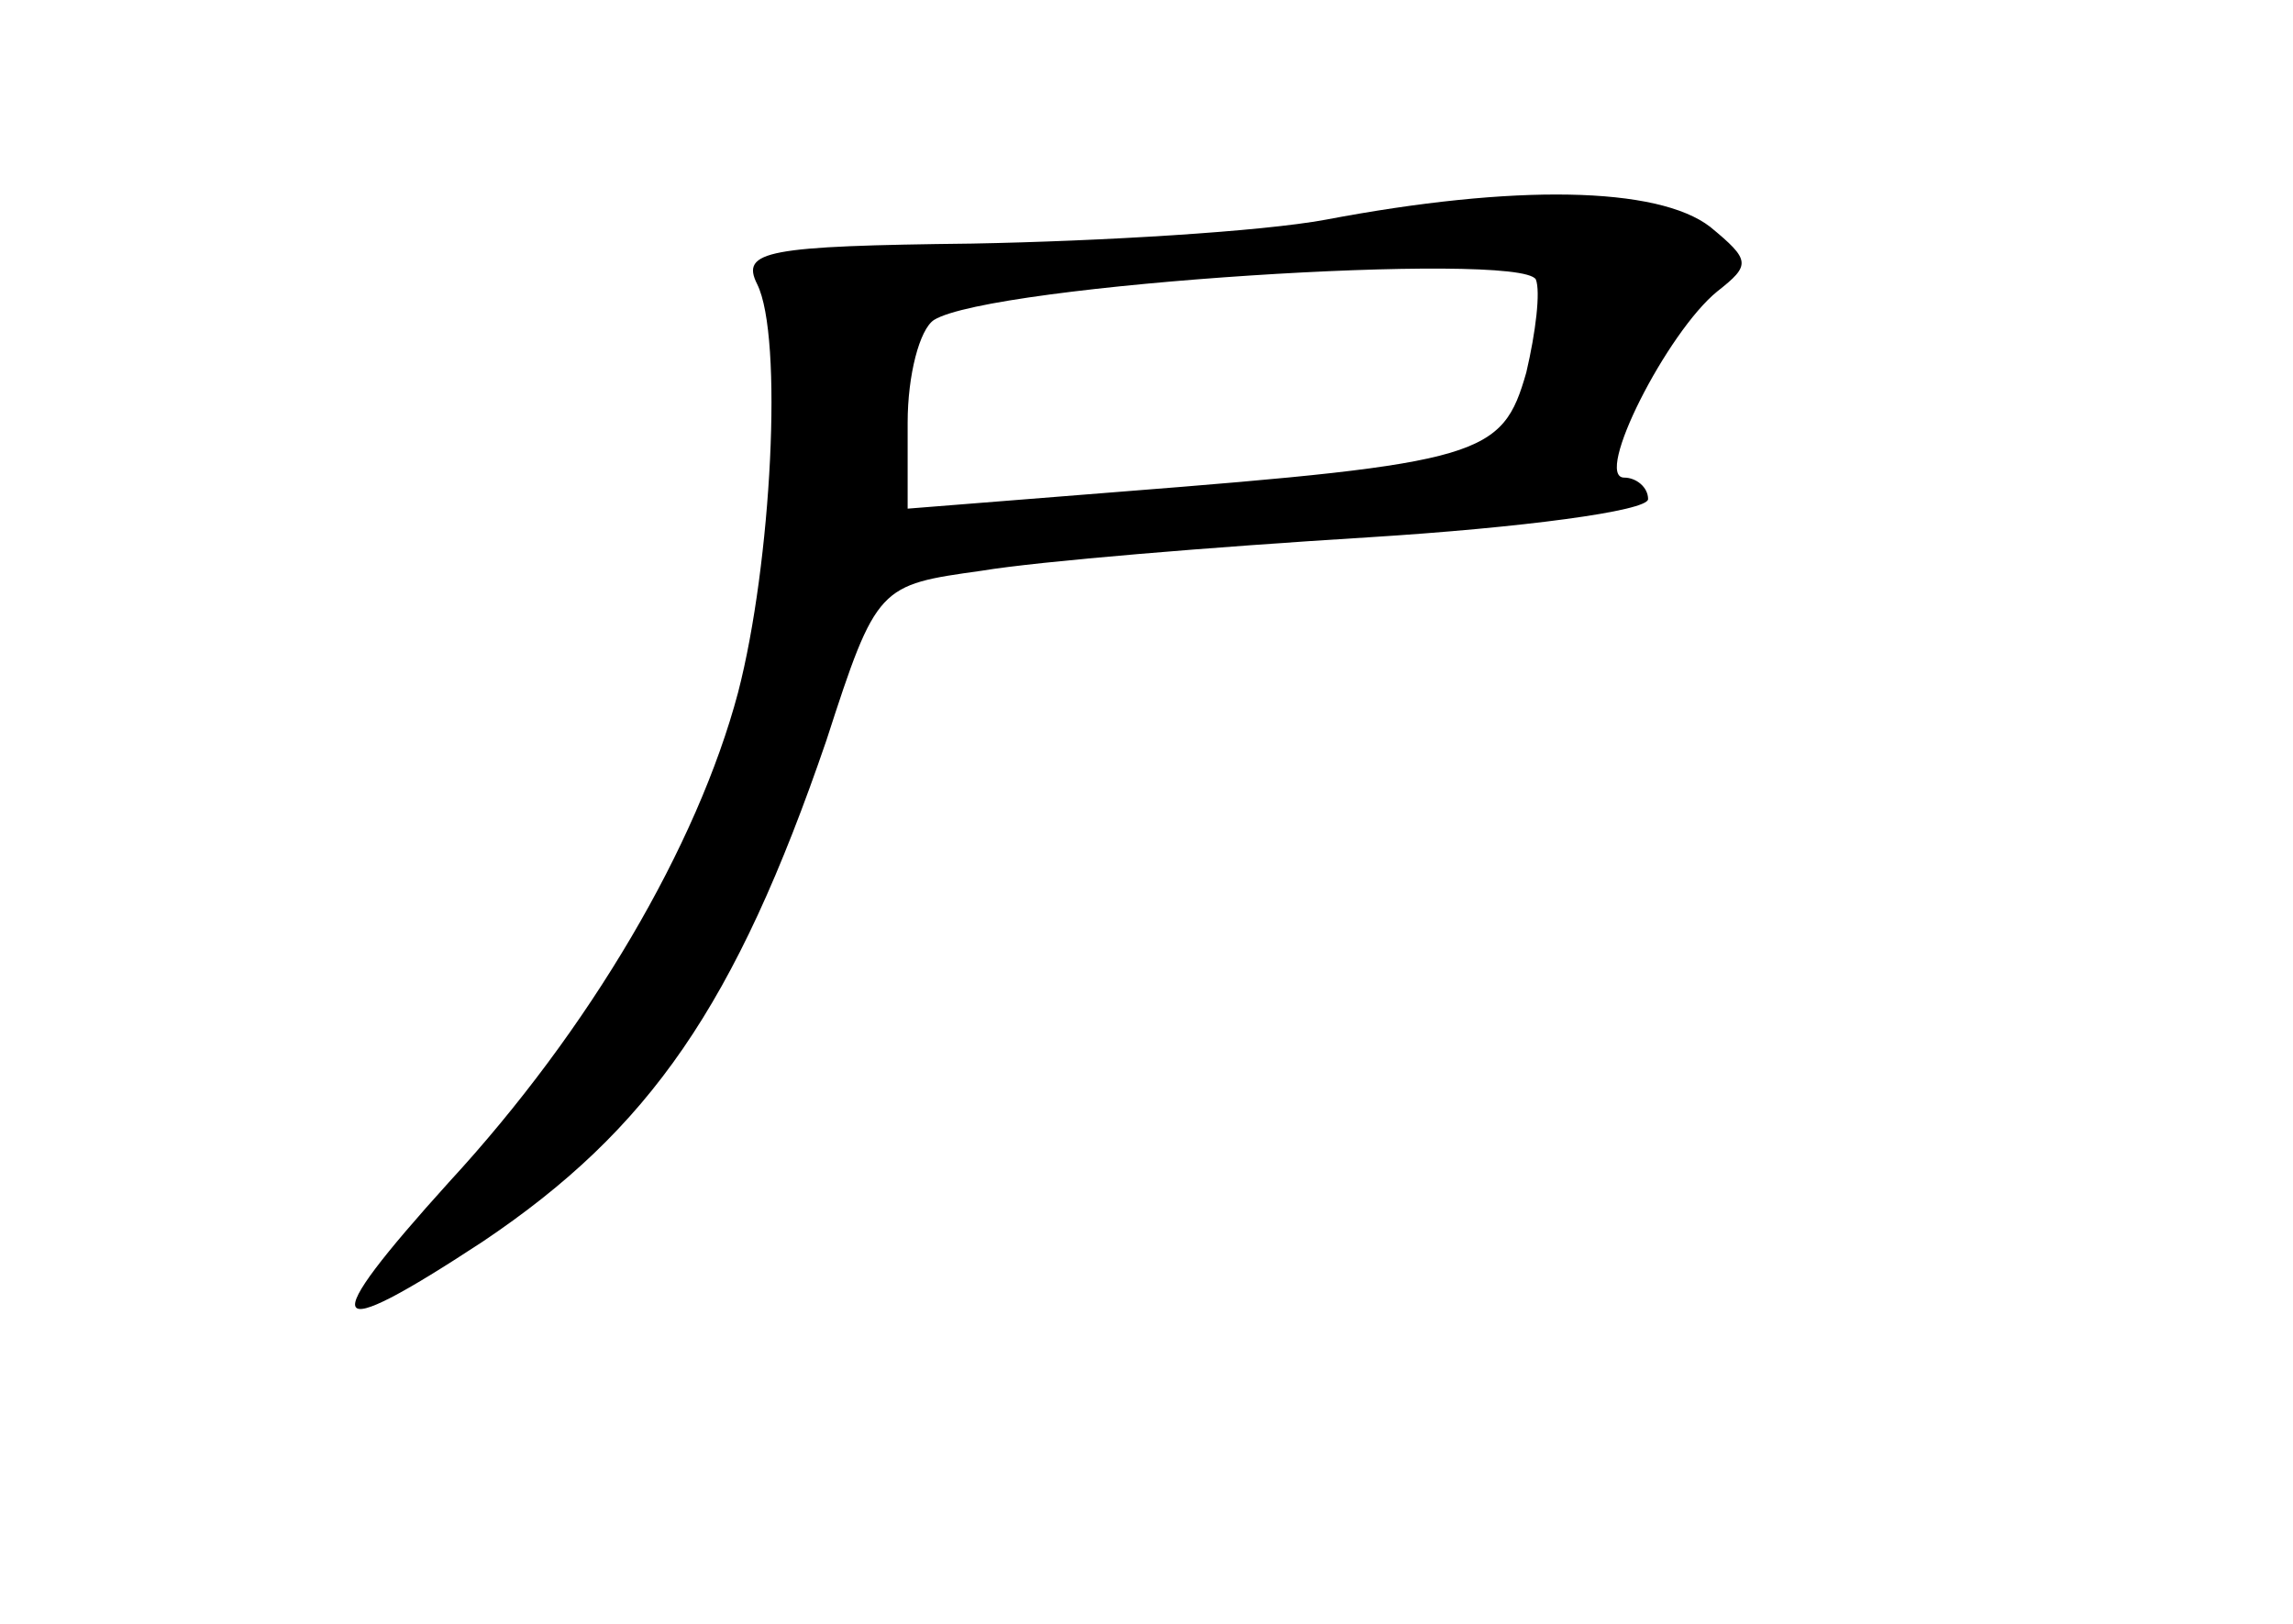 <?xml version="1.0" standalone="no"?>
<!DOCTYPE svg PUBLIC "-//W3C//DTD SVG 20010904//EN"
 "http://www.w3.org/TR/2001/REC-SVG-20010904/DTD/svg10.dtd">
<svg version="1.0" xmlns="http://www.w3.org/2000/svg"
 width="96pt" height="68pt" viewBox="0 0 96 68"
 preserveAspectRatio="xMidYMid meet">
<g transform="translate(0,68) scale(0.1,-0.1)"
fill="#000000" stroke="none">
<path d="M555 588 c-27 -5 -94 -9 -148 -10 -86 -1 -97 -3 -90 -17 11 -22 6
-117 -8 -171 -17 -64 -62 -141 -121 -205 -56 -62 -53 -69 14 -25 70 47 106 99
144 210 21 65 22 65 65 71 24 4 97 10 162 14 64 4 117 11 117 16 0 5 -5 9 -10
9 -13 0 18 61 39 78 14 11 14 13 -3 27 -22 17 -82 18 -161 3z m88 -25 c2 -5 0
-22 -4 -39 -10 -35 -18 -38 -171 -50 l-88 -7 0 36 c0 20 5 39 11 43 24 15 245
29 252 17z"/>
</g>
</svg>
